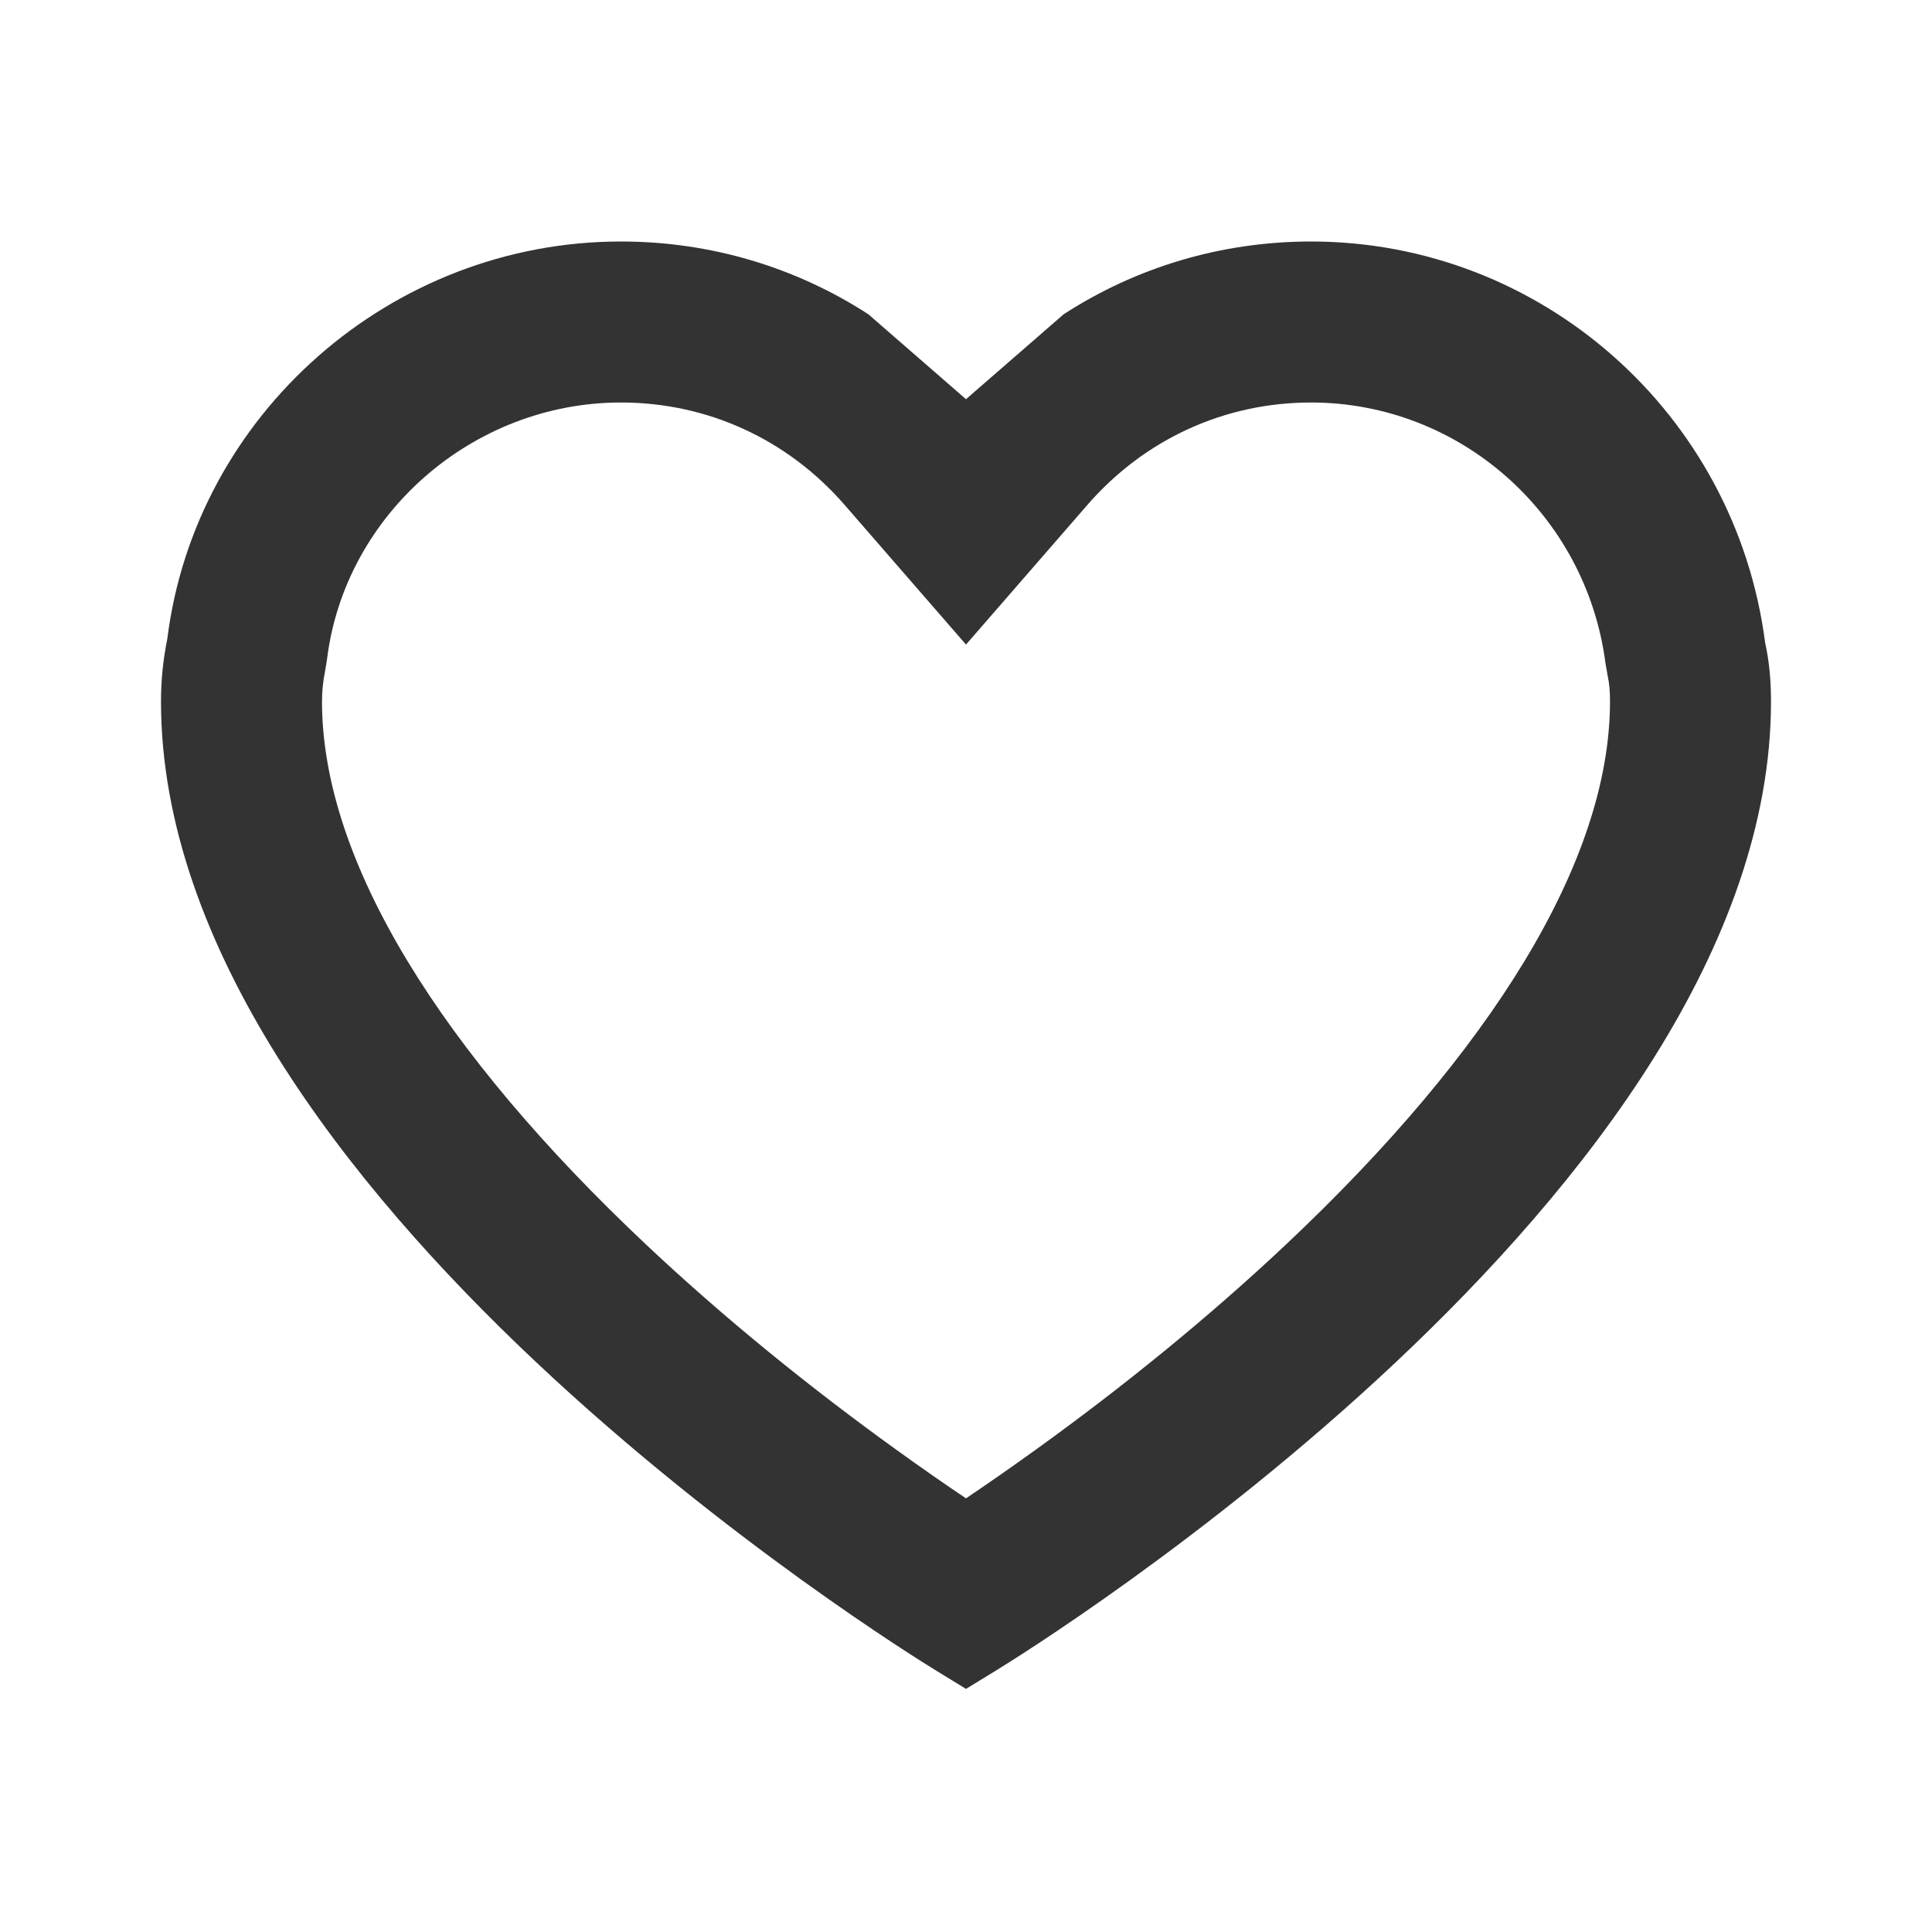<svg width="24" height="24" viewBox="0 0 24 24" fill="none" xmlns="http://www.w3.org/2000/svg">
<path d="M12 18.613C12.255 18.441 12.547 18.239 12.873 18.004C13.94 17.235 14.994 16.382 15.963 15.471C18.521 13.065 20 10.698 20 8.714C20 8.584 19.991 8.488 19.974 8.412L19.944 8.24C19.704 6.388 18.134 5 16.286 5C15.211 5 14.217 5.457 13.509 6.271L12 8.007L10.491 6.271C9.783 5.457 8.789 5 7.714 5C5.87 5 4.285 6.393 4.063 8.185L4.038 8.339C4.013 8.462 4 8.584 4 8.714C4 10.698 5.479 13.065 8.037 15.471C9.006 16.382 10.06 17.235 11.127 18.004C11.453 18.239 11.745 18.442 12 18.613ZM10.787 3.904L12 4.959L13.213 3.904C14.113 3.321 15.171 3 16.286 3C19.143 3 21.559 5.137 21.927 7.983C21.978 8.212 22 8.452 22 8.714C22 14.808 12.764 20.511 12.374 20.751L12 20.98L11.626 20.751C11.236 20.511 2 14.808 2 8.714C2 8.441 2.028 8.184 2.078 7.939C2.424 5.154 4.852 3 7.714 3C8.829 3 9.887 3.321 10.787 3.904Z" fill="#333333"/>
</svg>
